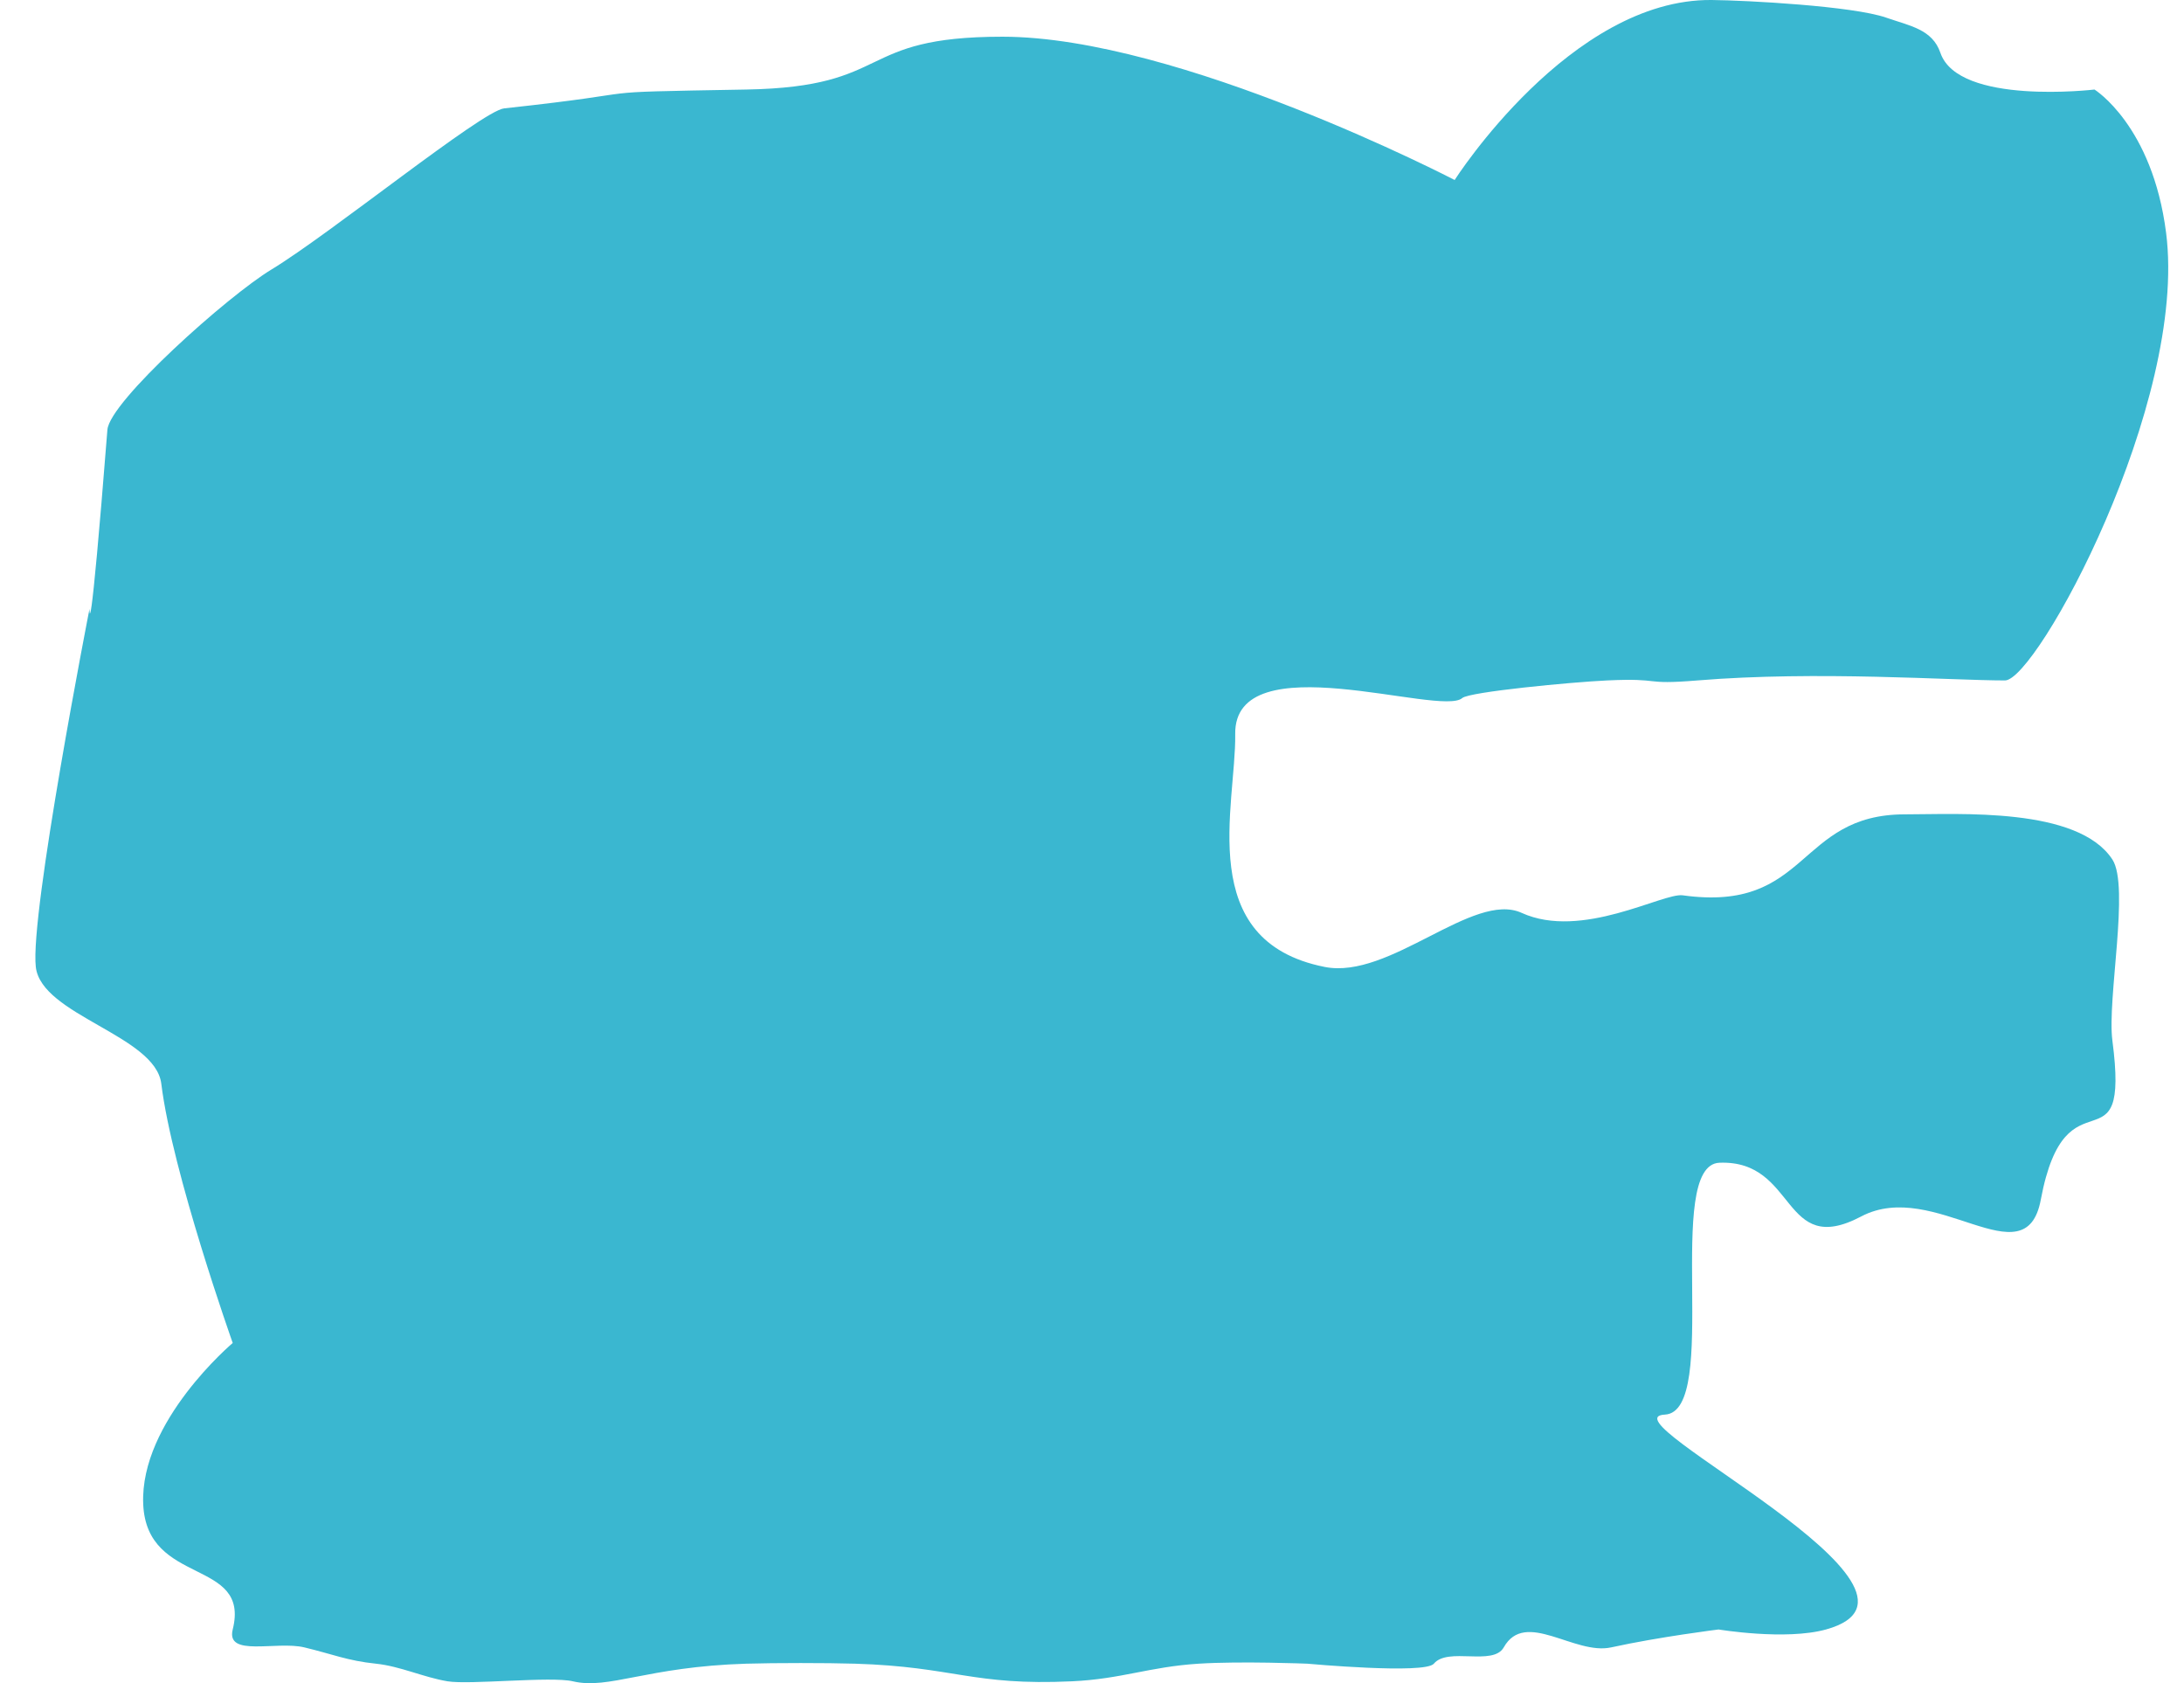 <svg width="61" height="47" viewBox="0 0 61 47" fill="none" xmlns="http://www.w3.org/2000/svg">
<path d="M20.846 2.5C15.91 2.588 18.629 2.534 14.082 3.026C13.461 3.093 9.233 6.526 7.581 7.526C6.357 8.267 3.062 11.211 3 12C2.495 18.392 2.5 17 2.5 17C2.5 17 0.831 25.525 1 27C1.154 28.349 4.34 28.913 4.505 30.261C4.811 32.746 6.5 37.5 6.5 37.5C6.5 37.5 3.901 39.69 4 42C4.098 44.302 7 43.5 6.5 45.5C6.305 46.281 7.717 45.813 8.5 46C9.279 46.186 9.703 46.373 10.5 46.455C11.182 46.526 11.823 46.834 12.5 46.947C13.114 47.049 15.394 46.803 16 46.947C17.011 47.186 18.057 46.54 20.846 46.455C21.635 46.431 23.089 46.431 23.878 46.455C26.667 46.54 27.154 47.076 29.942 46.947C31.335 46.882 32.087 46.544 33.479 46.455C34.66 46.38 36.511 46.455 36.511 46.455C36.511 46.455 39.797 46.756 40.048 46.455C40.44 45.983 41.701 46.53 42 46C42.601 44.932 43.973 46.225 45 46C46.345 45.705 48 45.5 48 45.5C48 45.5 49.871 45.812 51 45.5C54.88 44.427 44.715 39.59 46.5 39.5C48.077 39.42 46.449 32.525 48.026 32.467C50.205 32.386 49.752 35.144 51.984 33.967C54.034 32.885 56.574 35.778 57 33.5C57.706 29.726 59.499 32.868 59 29.058C58.848 27.9 59.488 24.747 59 24C58.038 22.529 54.722 22.739 53.207 22.739C50.175 22.739 50.537 25.492 47 25C46.447 24.923 44.176 26.253 42.5 25.49C41.147 24.873 38.817 27.36 37 27C33.341 26.275 34.528 22.488 34.5 20.5C34.463 17.934 40.239 20.024 40.841 19.492C41.037 19.318 43.898 19.046 44.883 19C46.472 18.926 45.825 19.13 47.41 19C50.753 18.725 54.484 19 56 19C56.883 19 61.108 11.261 60.5 6.5C60.117 3.5 58.5 2.5 58.5 2.5C58.5 2.5 54.701 2.95 54.196 1.475C53.971 0.818 53.35 0.725 52.68 0.492C51.751 0.169 48.795 0.01 47.808 2.75382e-05C43.857 -0.038 40.629 5.026 40.629 5.026C40.629 5.026 32.93 1.025 27.997 1.025C23.853 1.025 24.99 2.427 20.846 2.5Z" fill="#3AB7D0"/>
</svg>
